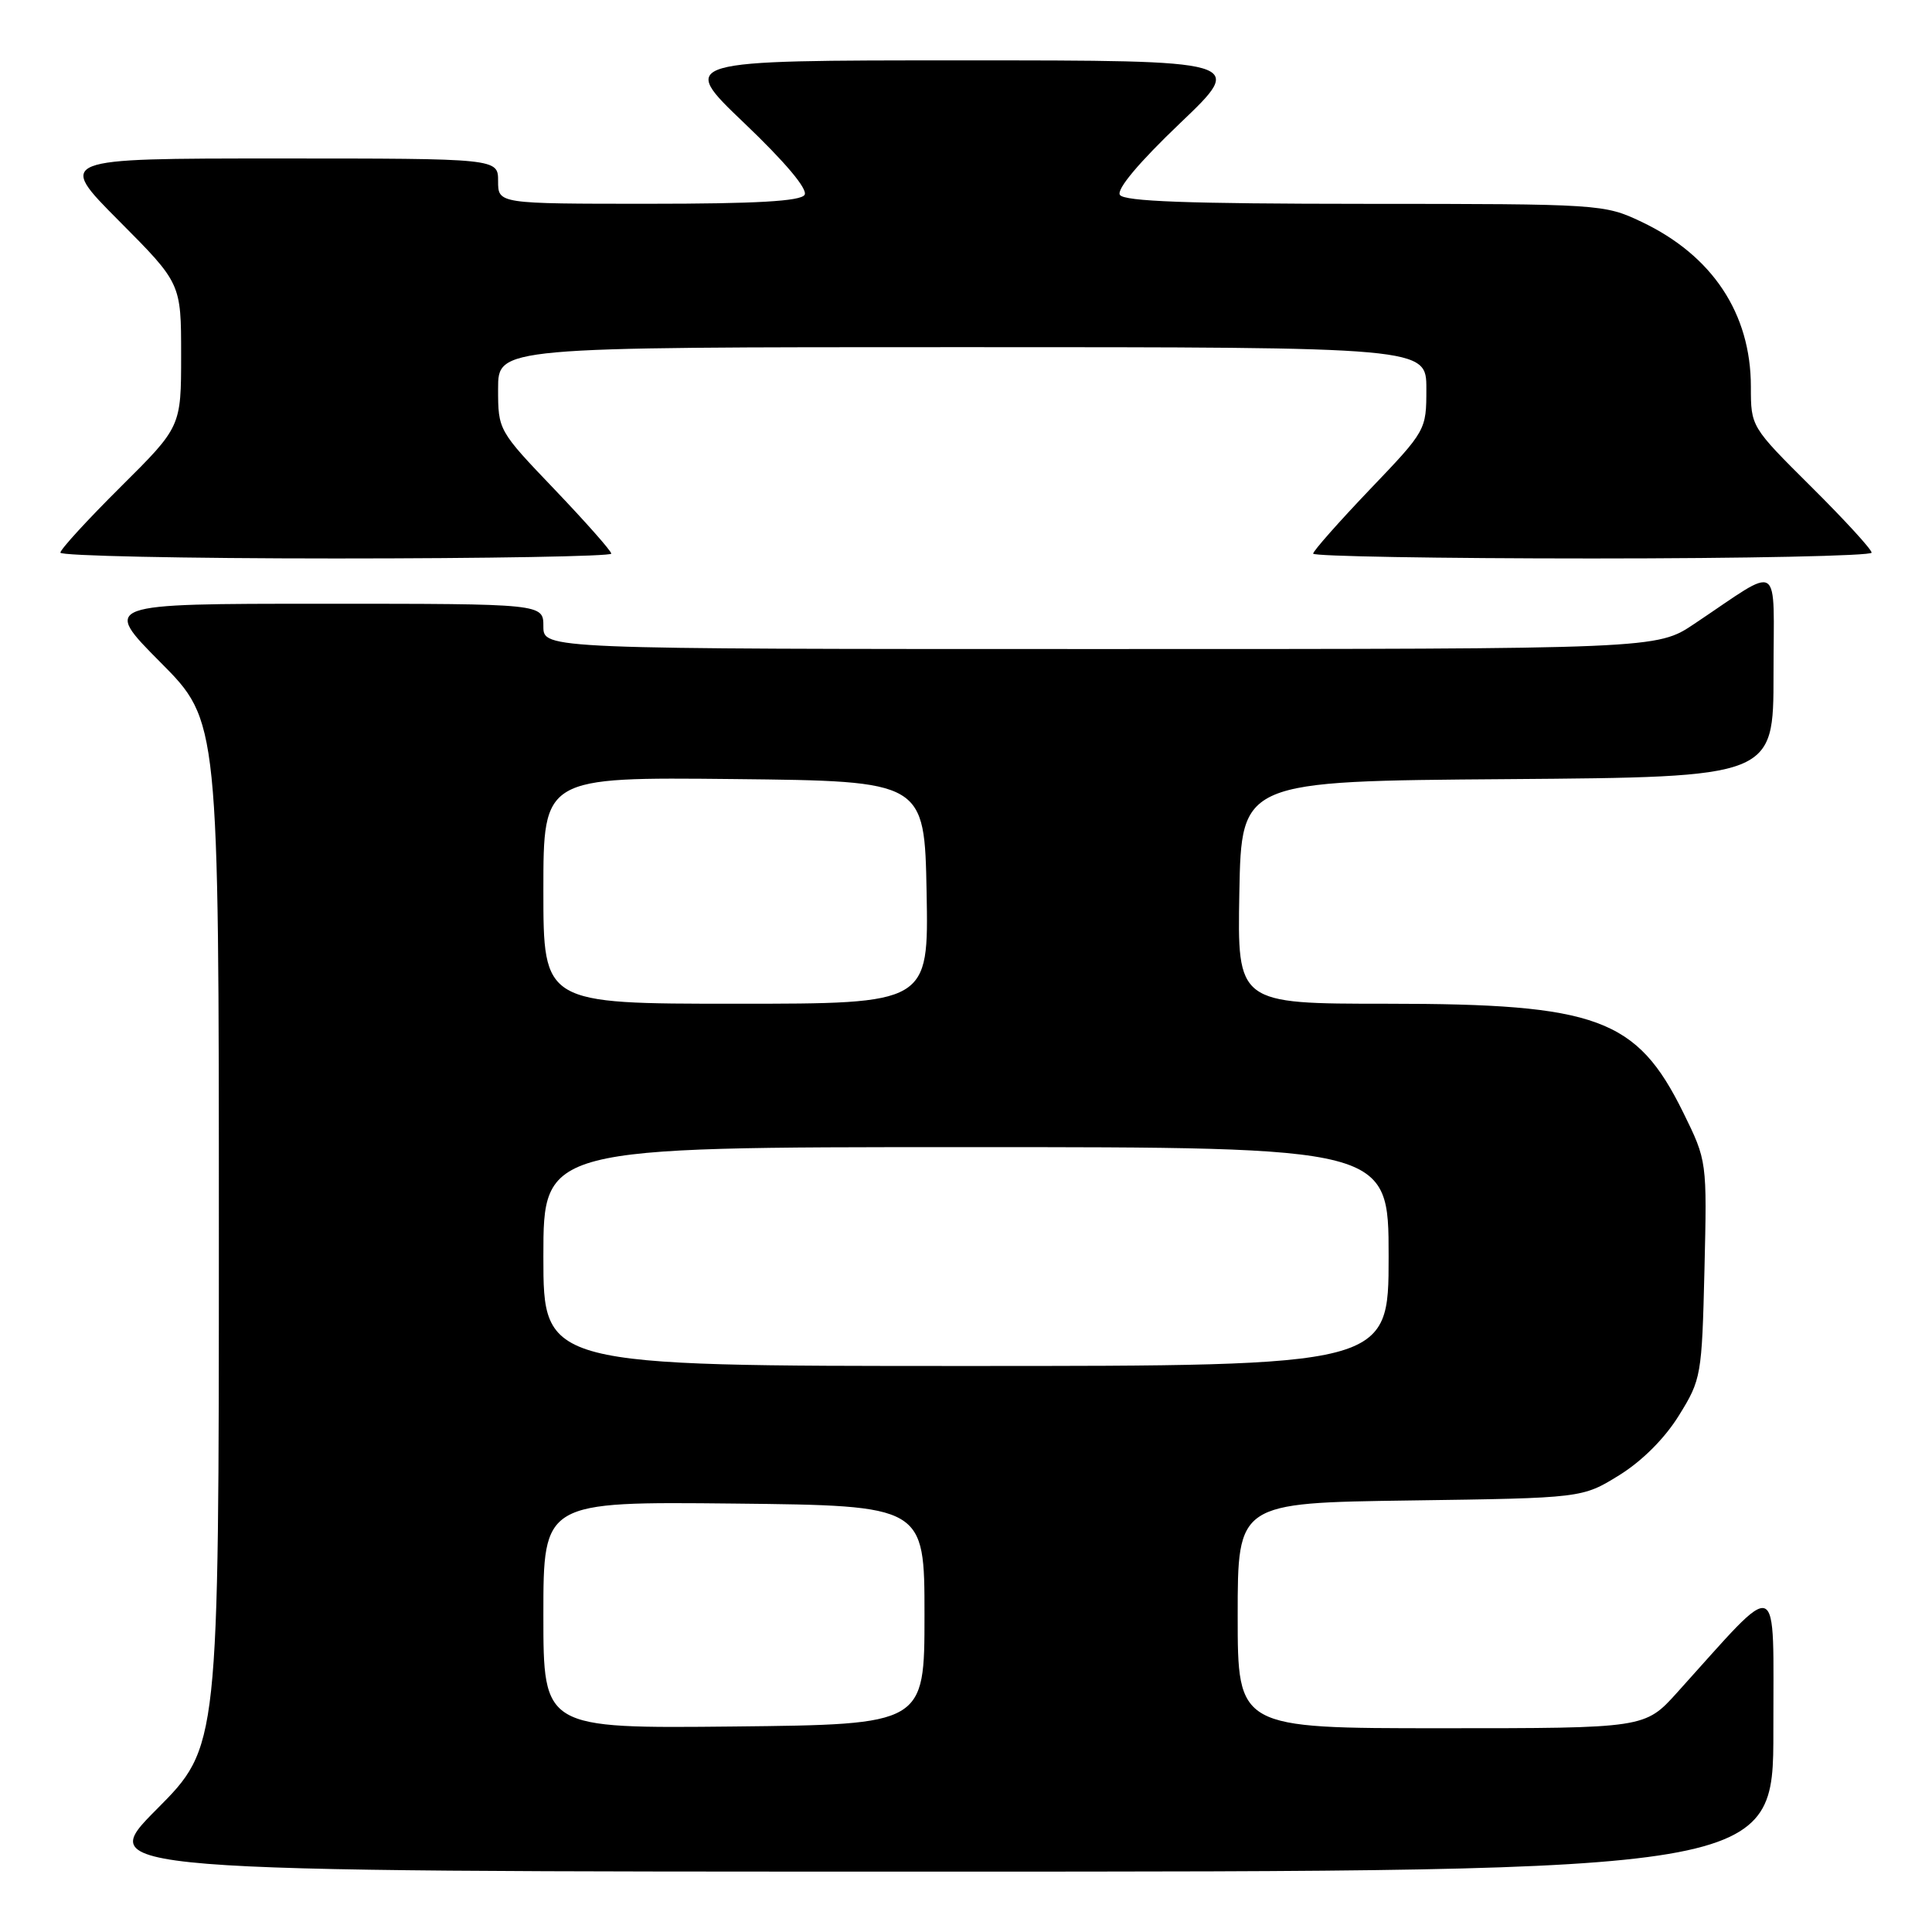 <?xml version="1.0" encoding="UTF-8" standalone="no"?>
<!DOCTYPE svg PUBLIC "-//W3C//DTD SVG 1.1//EN" "http://www.w3.org/Graphics/SVG/1.1/DTD/svg11.dtd" >
<svg xmlns="http://www.w3.org/2000/svg" xmlns:xlink="http://www.w3.org/1999/xlink" version="1.1" viewBox="0 0 256 256">
 <g >
 <path fill="currentColor"
d=" M 234.98 229.25 C 234.95 208.34 236.18 208.82 222.23 224.27 C 217.96 229.00 217.96 229.00 190.98 229.00 C 164.00 229.00 164.00 229.00 164.00 214.07 C 164.00 199.14 164.00 199.14 186.83 198.82 C 209.66 198.50 209.66 198.50 214.56 195.47 C 217.58 193.60 220.60 190.58 222.47 187.55 C 225.42 182.80 225.51 182.27 225.85 168.25 C 226.19 153.83 226.19 153.83 223.04 147.42 C 216.88 134.92 211.67 133.00 183.81 133.00 C 163.95 133.00 163.95 133.00 164.22 118.25 C 164.50 103.50 164.50 103.50 199.75 103.24 C 235.00 102.97 235.00 102.97 235.00 89.37 C 235.00 73.98 236.28 74.80 224.51 82.66 C 219.53 86.00 219.53 86.00 145.76 86.00 C 72.00 86.00 72.00 86.00 72.00 83.00 C 72.00 80.00 72.00 80.00 42.77 80.00 C 13.55 80.00 13.55 80.00 21.27 87.77 C 29.00 95.54 29.00 95.54 29.00 163.50 C 29.00 231.46 29.00 231.46 20.77 239.73 C 12.54 248.00 12.54 248.00 123.77 248.00 C 235.00 248.00 235.00 248.00 234.98 229.25 Z  M 81.00 73.36 C 81.00 73.01 77.62 69.19 73.50 64.87 C 66.02 57.05 66.00 57.00 66.00 51.51 C 66.00 46.00 66.00 46.00 127.50 46.00 C 189.00 46.00 189.00 46.00 189.00 51.51 C 189.00 57.00 188.98 57.05 181.50 64.87 C 177.38 69.19 174.00 73.01 174.00 73.36 C 174.00 73.71 190.65 74.00 211.00 74.00 C 231.35 74.00 248.00 73.65 248.00 73.23 C 248.00 72.80 244.40 68.87 240.00 64.50 C 232.00 56.55 232.00 56.54 232.00 51.24 C 232.00 41.53 226.89 33.84 217.50 29.39 C 212.57 27.05 212.06 27.02 180.81 27.01 C 157.48 27.00 148.92 26.69 148.39 25.82 C 147.93 25.08 150.94 21.50 156.37 16.32 C 165.09 8.00 165.09 8.00 127.50 8.00 C 89.91 8.00 89.91 8.00 98.63 16.32 C 104.06 21.50 107.07 25.08 106.61 25.82 C 106.09 26.66 100.23 27.00 85.94 27.00 C 66.00 27.00 66.00 27.00 66.00 24.00 C 66.00 21.00 66.00 21.00 36.77 21.00 C 7.54 21.00 7.54 21.00 15.77 29.27 C 24.00 37.54 24.00 37.54 24.00 47.04 C 24.00 56.55 24.00 56.55 16.00 64.50 C 11.60 68.87 8.00 72.80 8.00 73.23 C 8.00 73.65 24.42 74.00 44.50 74.00 C 64.58 74.00 81.00 73.71 81.00 73.36 Z  M 72.00 214.00 C 72.00 198.97 72.00 198.97 97.25 199.23 C 122.50 199.50 122.50 199.50 122.50 214.00 C 122.50 228.50 122.50 228.50 97.25 228.77 C 72.00 229.03 72.00 229.03 72.00 214.00 Z  M 72.00 166.50 C 72.00 152.00 72.00 152.00 128.00 152.00 C 184.00 152.00 184.00 152.00 184.00 166.50 C 184.00 181.00 184.00 181.00 128.00 181.00 C 72.00 181.00 72.00 181.00 72.00 166.50 Z  M 72.00 117.98 C 72.00 102.97 72.00 102.97 97.25 103.23 C 122.50 103.50 122.50 103.50 122.78 118.25 C 123.05 133.00 123.05 133.00 97.53 133.00 C 72.00 133.00 72.00 133.00 72.00 117.98 Z "/>
</g>
</svg>